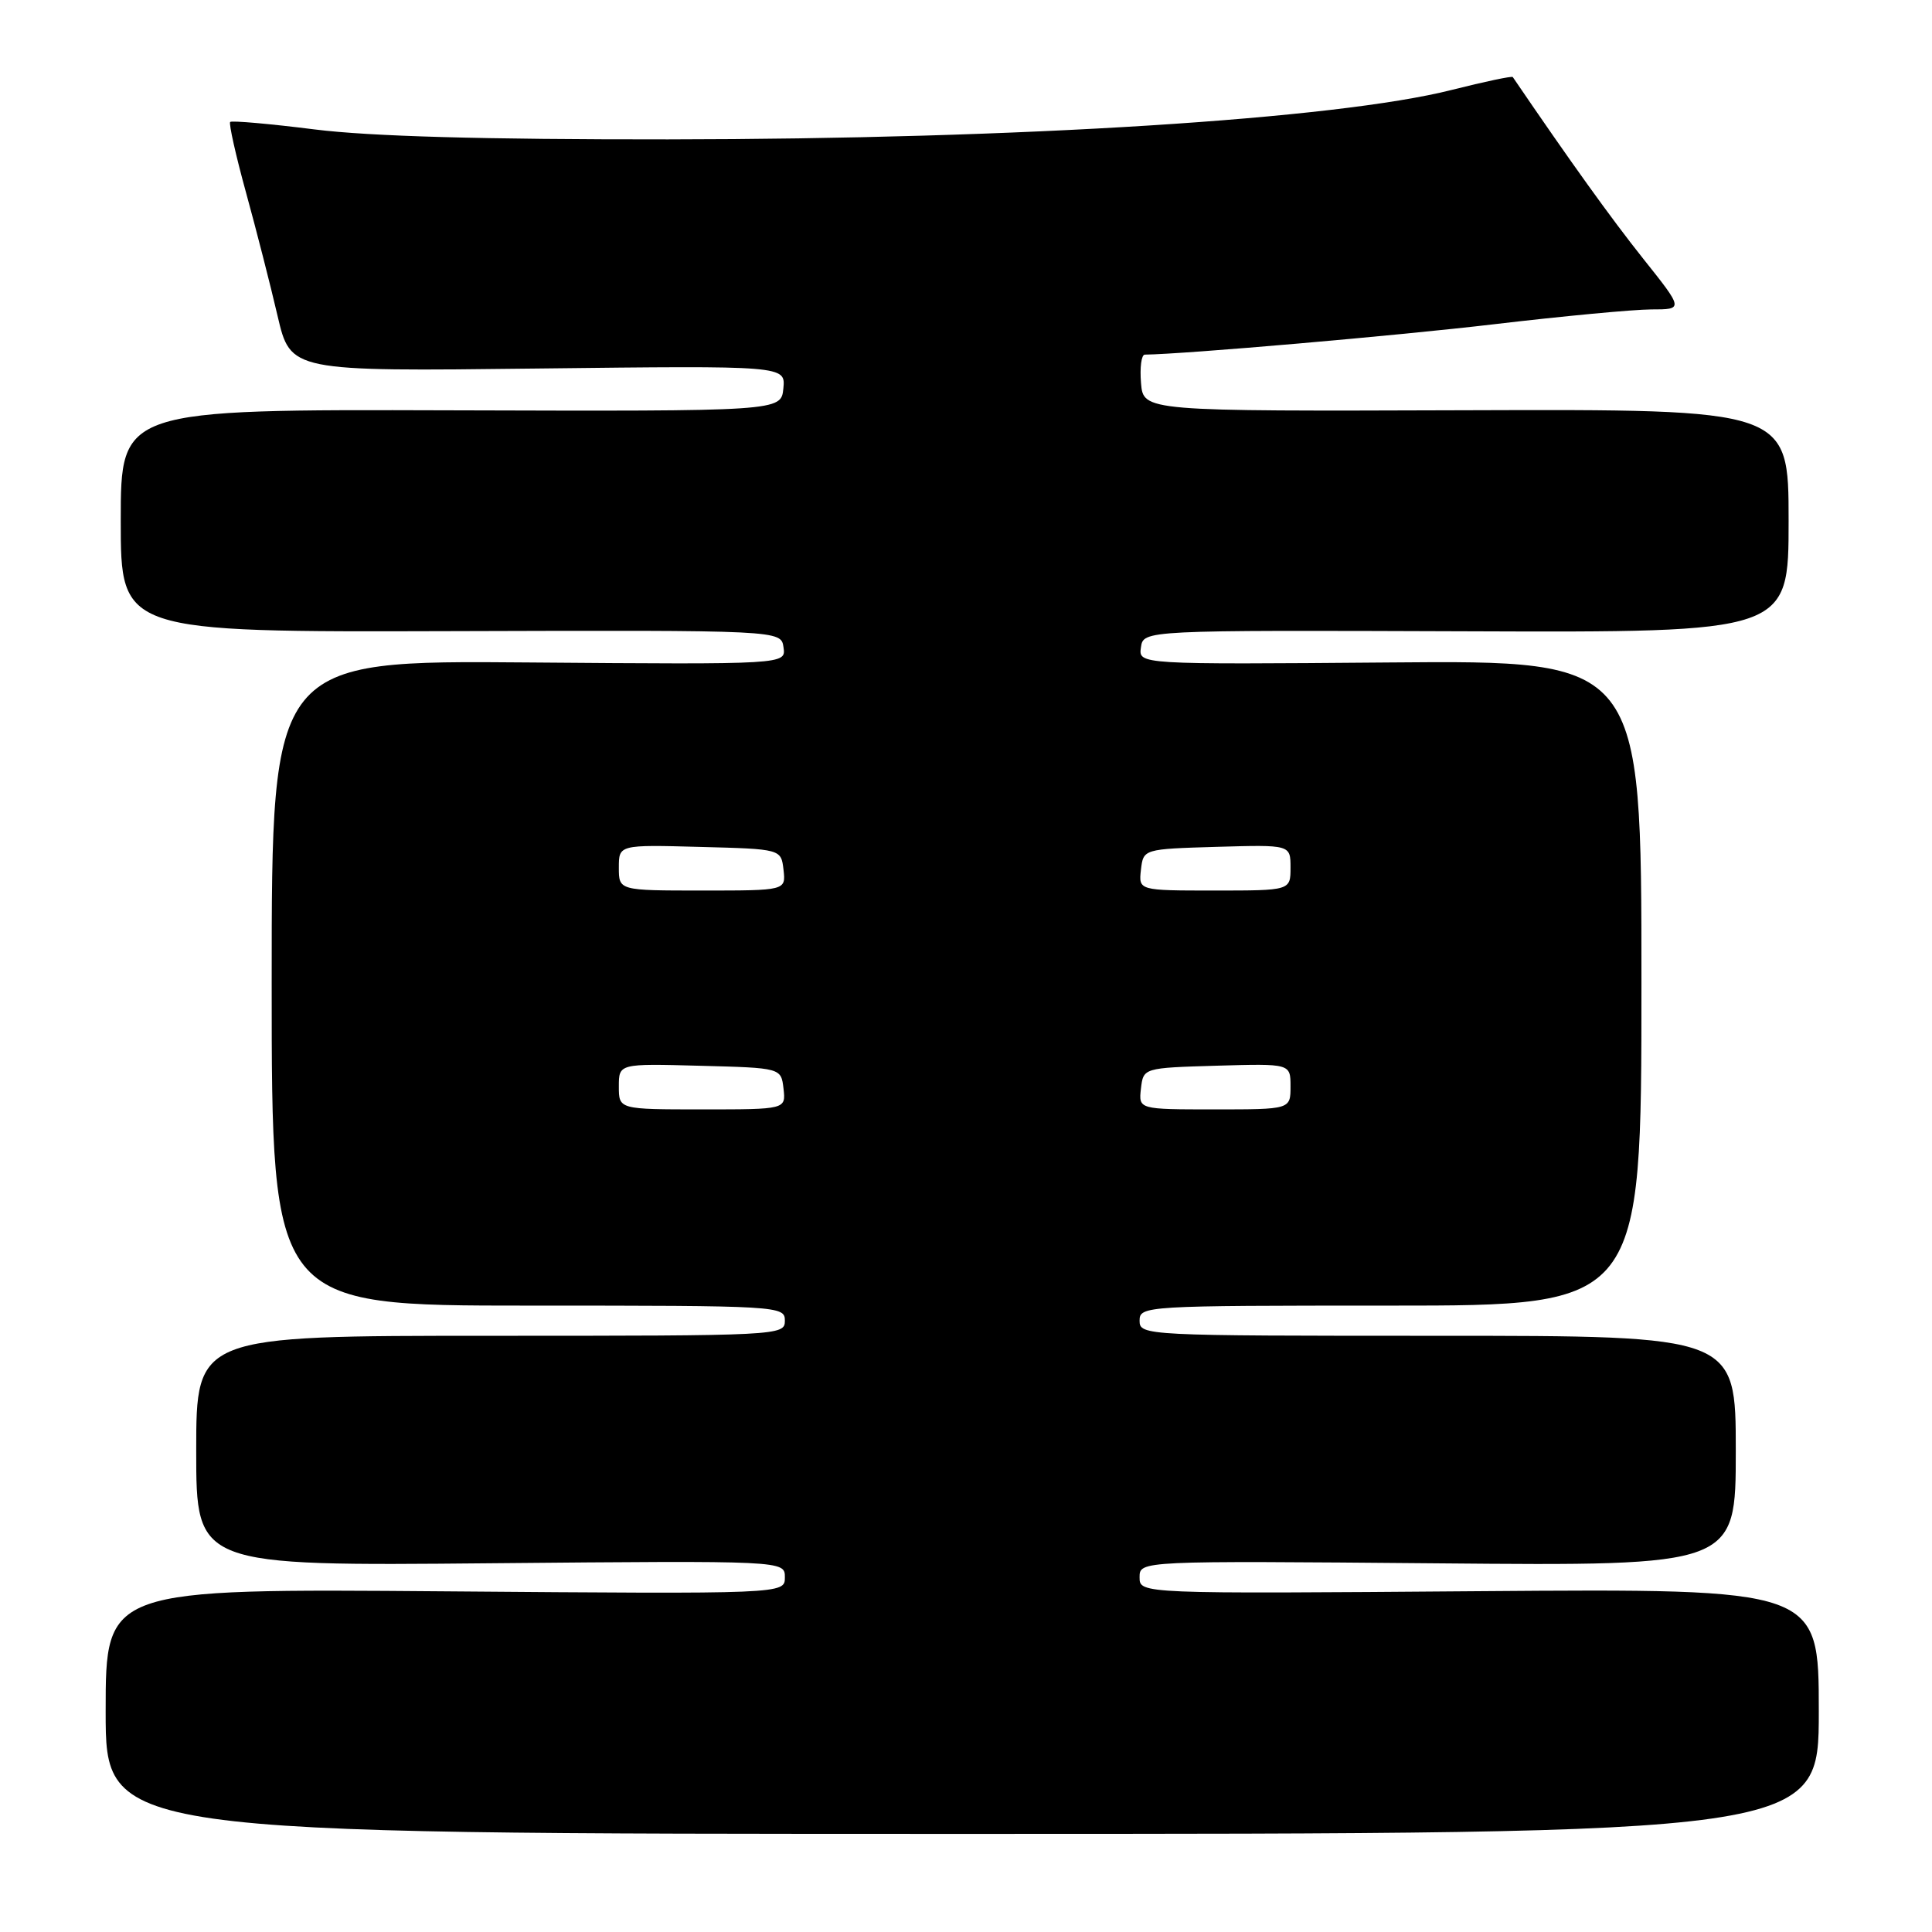 <?xml version="1.0" encoding="UTF-8" standalone="no"?>
<!DOCTYPE svg PUBLIC "-//W3C//DTD SVG 1.1//EN" "http://www.w3.org/Graphics/SVG/1.1/DTD/svg11.dtd" >
<svg xmlns="http://www.w3.org/2000/svg" xmlns:xlink="http://www.w3.org/1999/xlink" version="1.1" viewBox="0 0 256 256">
 <g >
 <path fill="currentColor"
d=" M 241.00 226.75 C 241.00 210.50 241.00 210.50 196.00 210.84 C 151.00 211.19 151.00 211.19 151.00 209.00 C 151.00 206.81 151.00 206.81 190.50 207.15 C 230.00 207.50 230.00 207.50 230.00 192.25 C 230.00 177.00 230.00 177.00 190.50 177.00 C 151.67 177.00 151.00 176.97 151.00 175.00 C 151.00 173.04 151.67 173.00 184.25 173.00 C 217.50 173.00 217.50 173.00 217.50 130.25 C 217.50 87.50 217.50 87.50 184.18 87.78 C 150.85 88.05 150.85 88.05 151.18 85.78 C 151.50 83.50 151.50 83.50 194.25 83.65 C 237.00 83.81 237.00 83.81 237.00 69.01 C 237.00 54.22 237.00 54.22 194.25 54.36 C 151.50 54.50 151.50 54.50 151.19 50.75 C 151.02 48.69 151.24 47.00 151.69 46.99 C 157.06 46.92 185.14 44.48 198.00 42.96 C 207.07 41.89 216.43 41.01 218.79 41.00 C 223.09 41.00 223.09 41.00 217.71 34.25 C 213.44 28.88 208.07 21.40 200.45 10.21 C 200.34 10.05 196.71 10.82 192.38 11.91 C 177.07 15.79 135.27 18.43 88.50 18.47 C 64.04 18.49 49.03 18.07 41.69 17.15 C 35.74 16.40 30.71 15.96 30.50 16.16 C 30.30 16.37 31.24 20.58 32.60 25.52 C 33.96 30.46 35.84 37.81 36.78 41.86 C 38.50 49.22 38.50 49.22 71.30 48.83 C 104.09 48.45 104.09 48.45 103.80 51.47 C 103.50 54.50 103.50 54.50 59.75 54.37 C 16.00 54.24 16.00 54.24 16.00 69.00 C 16.00 83.76 16.00 83.76 59.75 83.63 C 103.50 83.50 103.50 83.50 103.82 85.78 C 104.15 88.05 104.15 88.05 70.07 87.78 C 36.00 87.50 36.00 87.50 36.00 130.25 C 36.00 173.00 36.00 173.00 70.00 173.00 C 103.33 173.00 104.00 173.04 104.00 175.00 C 104.00 176.97 103.33 177.00 65.00 177.00 C 26.00 177.00 26.00 177.00 26.00 192.25 C 26.00 207.50 26.00 207.50 65.00 207.14 C 104.00 206.79 104.00 206.79 104.00 209.00 C 104.00 211.22 104.00 211.22 59.00 210.86 C 14.00 210.50 14.00 210.50 14.00 226.75 C 14.00 243.00 14.00 243.00 127.50 243.00 C 241.00 243.00 241.00 243.00 241.00 226.75 Z  M 82.00 143.97 C 82.00 140.93 82.00 140.93 92.75 141.22 C 103.50 141.50 103.50 141.50 103.82 144.25 C 104.13 147.00 104.13 147.00 93.07 147.00 C 82.00 147.00 82.00 147.00 82.00 143.97 Z  M 151.18 144.25 C 151.50 141.50 151.50 141.50 161.25 141.21 C 171.00 140.93 171.00 140.93 171.00 143.96 C 171.00 147.00 171.00 147.00 160.93 147.00 C 150.87 147.00 150.87 147.00 151.18 144.25 Z  M 82.00 114.97 C 82.00 111.93 82.00 111.93 92.75 112.22 C 103.50 112.50 103.50 112.50 103.82 115.25 C 104.13 118.00 104.13 118.00 93.07 118.00 C 82.00 118.00 82.00 118.00 82.00 114.97 Z  M 151.18 115.25 C 151.50 112.50 151.50 112.50 161.25 112.21 C 171.00 111.93 171.00 111.93 171.00 114.96 C 171.00 118.00 171.00 118.00 160.93 118.00 C 150.87 118.00 150.87 118.00 151.18 115.25 Z "/>
</g>
</svg>